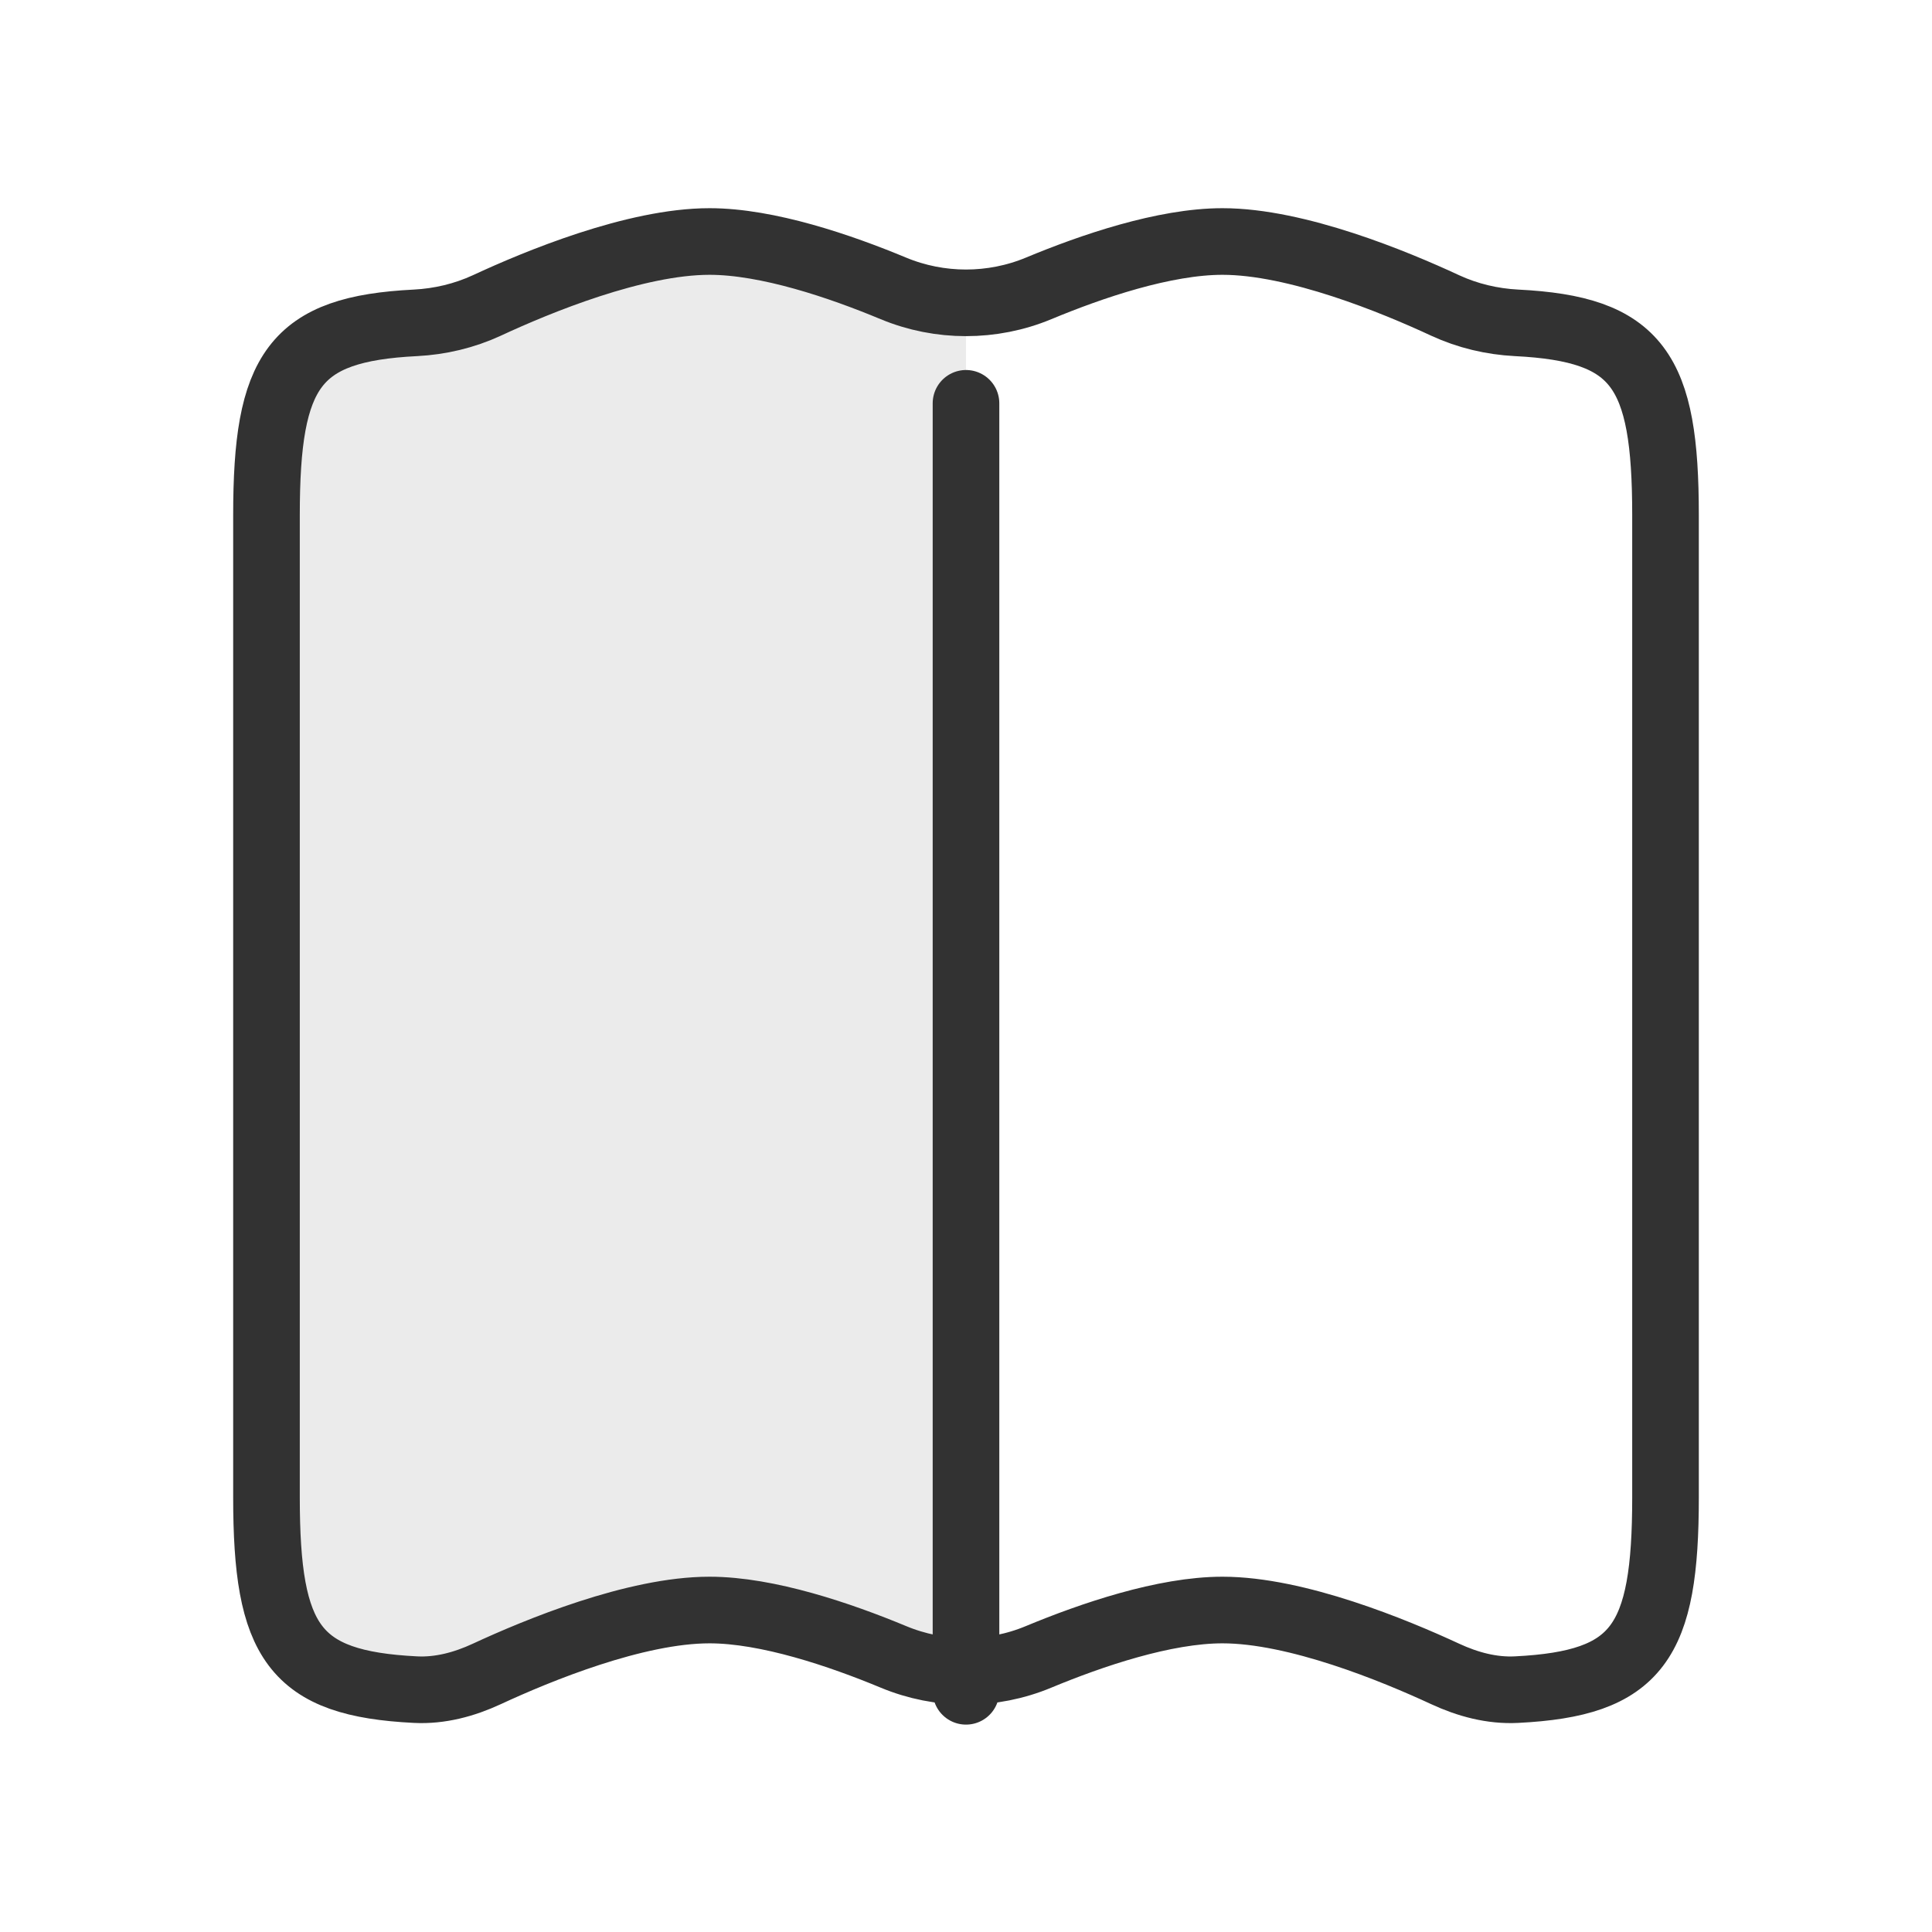 <svg width="23" height="23" viewBox="0 0 28 29" fill="none" xmlns="http://www.w3.org/2000/svg">
<path opacity="0.1" d="M14 4.546C13.629 4.546 13.258 4.473 12.91 4.329C12.113 3.997 11.022 3.625 10.15 3.625C9.037 3.625 7.569 4.231 6.808 4.585C6.47 4.741 6.106 4.827 5.737 4.846C3.912 4.937 3.5 5.554 3.5 7.733V22.475C3.5 24.655 3.912 25.271 5.737 25.362C6.106 25.381 6.47 25.283 6.808 25.126C7.569 24.773 9.037 24.167 10.15 24.167C11.022 24.167 12.113 24.539 12.91 24.87C13.258 25.015 13.629 25.087 14 25.087V4.546Z" fill="#323232"/>
<path d="M3.5 7.733C3.5 5.554 3.912 4.937 5.737 4.846C6.106 4.827 6.47 4.741 6.808 4.585C7.569 4.231 9.037 3.625 10.15 3.625C11.022 3.625 12.113 3.997 12.91 4.329C13.606 4.618 14.394 4.618 15.09 4.329C15.887 3.997 16.978 3.625 17.85 3.625C18.963 3.625 20.431 4.231 21.192 4.585C21.53 4.741 21.894 4.827 22.263 4.846C24.088 4.937 24.5 5.554 24.5 7.733V22.475C24.5 24.655 24.088 25.271 22.263 25.362C21.894 25.381 21.53 25.283 21.192 25.126C20.431 24.773 18.963 24.167 17.85 24.167C16.978 24.167 15.887 24.539 15.09 24.87C14.394 25.16 13.606 25.16 12.91 24.87C12.113 24.539 11.022 24.167 10.15 24.167C9.037 24.167 7.569 24.773 6.808 25.126C6.47 25.283 6.106 25.381 5.737 25.362C3.912 25.271 3.5 24.655 3.5 22.475V7.733Z" stroke="#323232"/>
<path d="M14 6.054V25.387" stroke="#323232" stroke-linecap="round" stroke-linejoin="round"/>
</svg>
